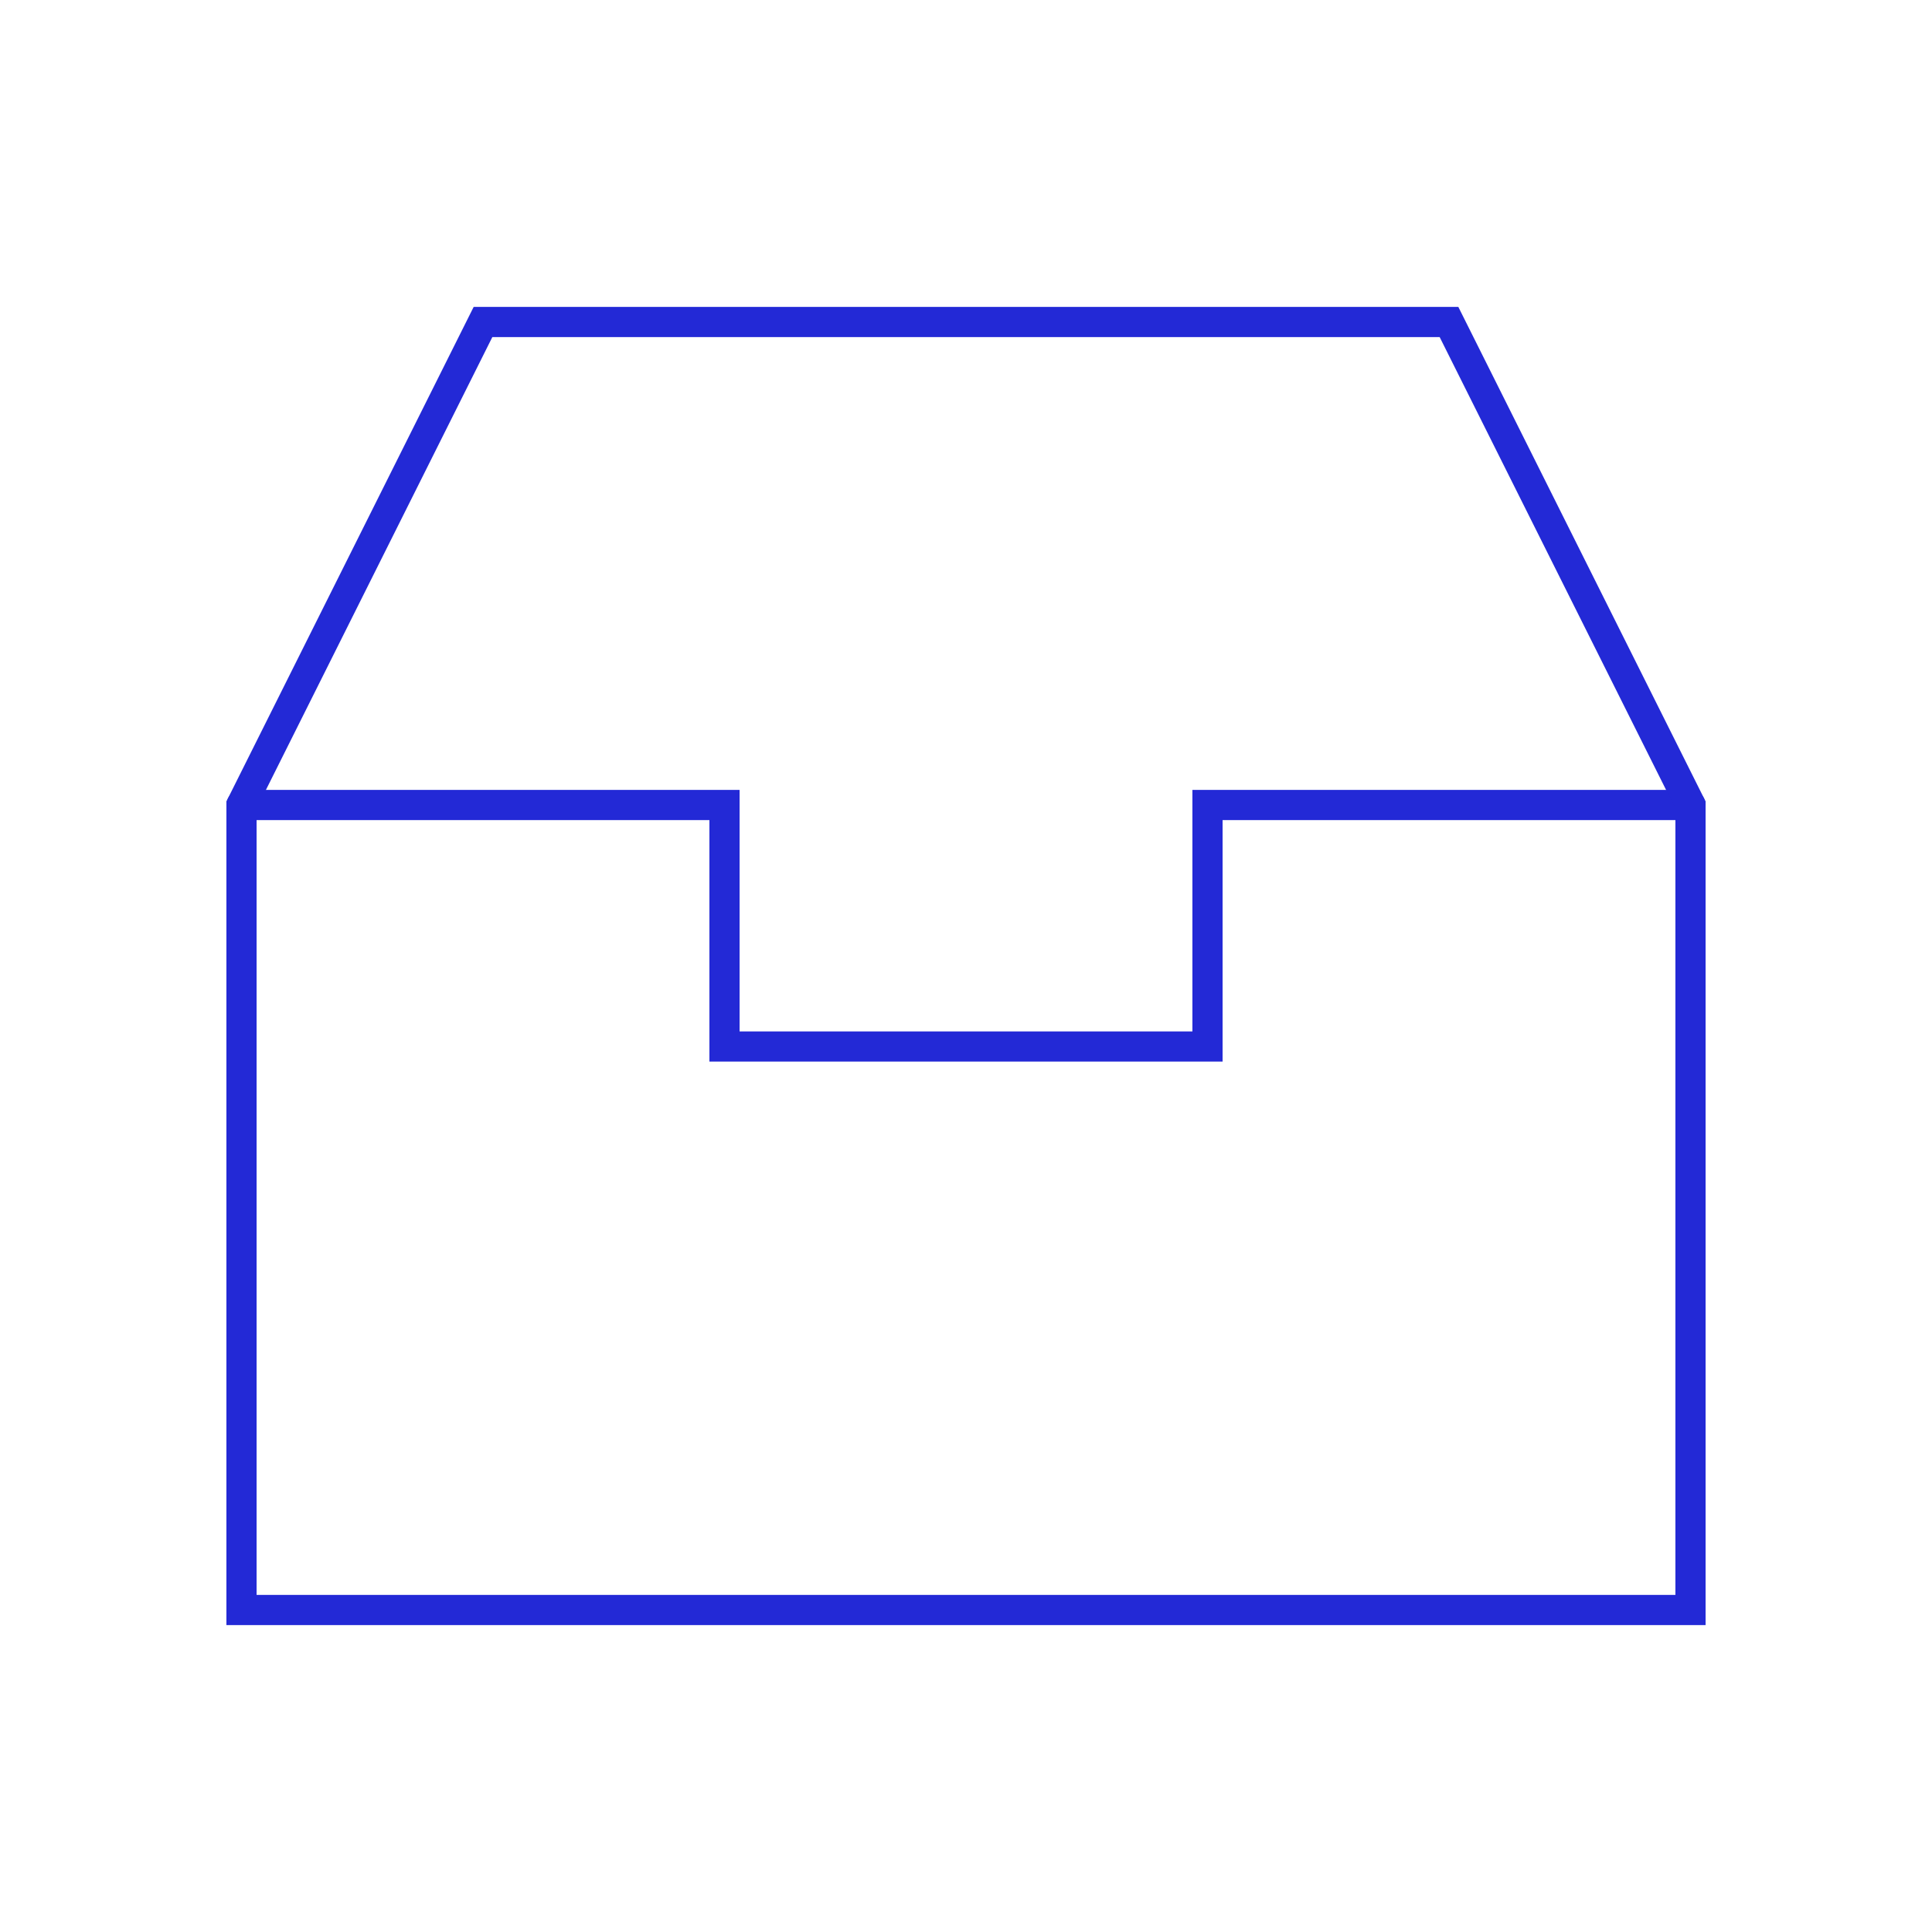<svg role="img" xmlns="http://www.w3.org/2000/svg" width="128px" height="128px" viewBox="0 0 24 24" aria-labelledby="inboxIconTitle" stroke="#2329D6" stroke-width="0.375" stroke-linecap="round" stroke-linejoin="miter" fill="none" color="#2329D6"> <title id="inboxIconTitle">Inbox</title> <path d="M3 10H9V13H15V10H21"/> <path d="M3 10L6 4H18L21 10V20H3V10Z"/> </svg>